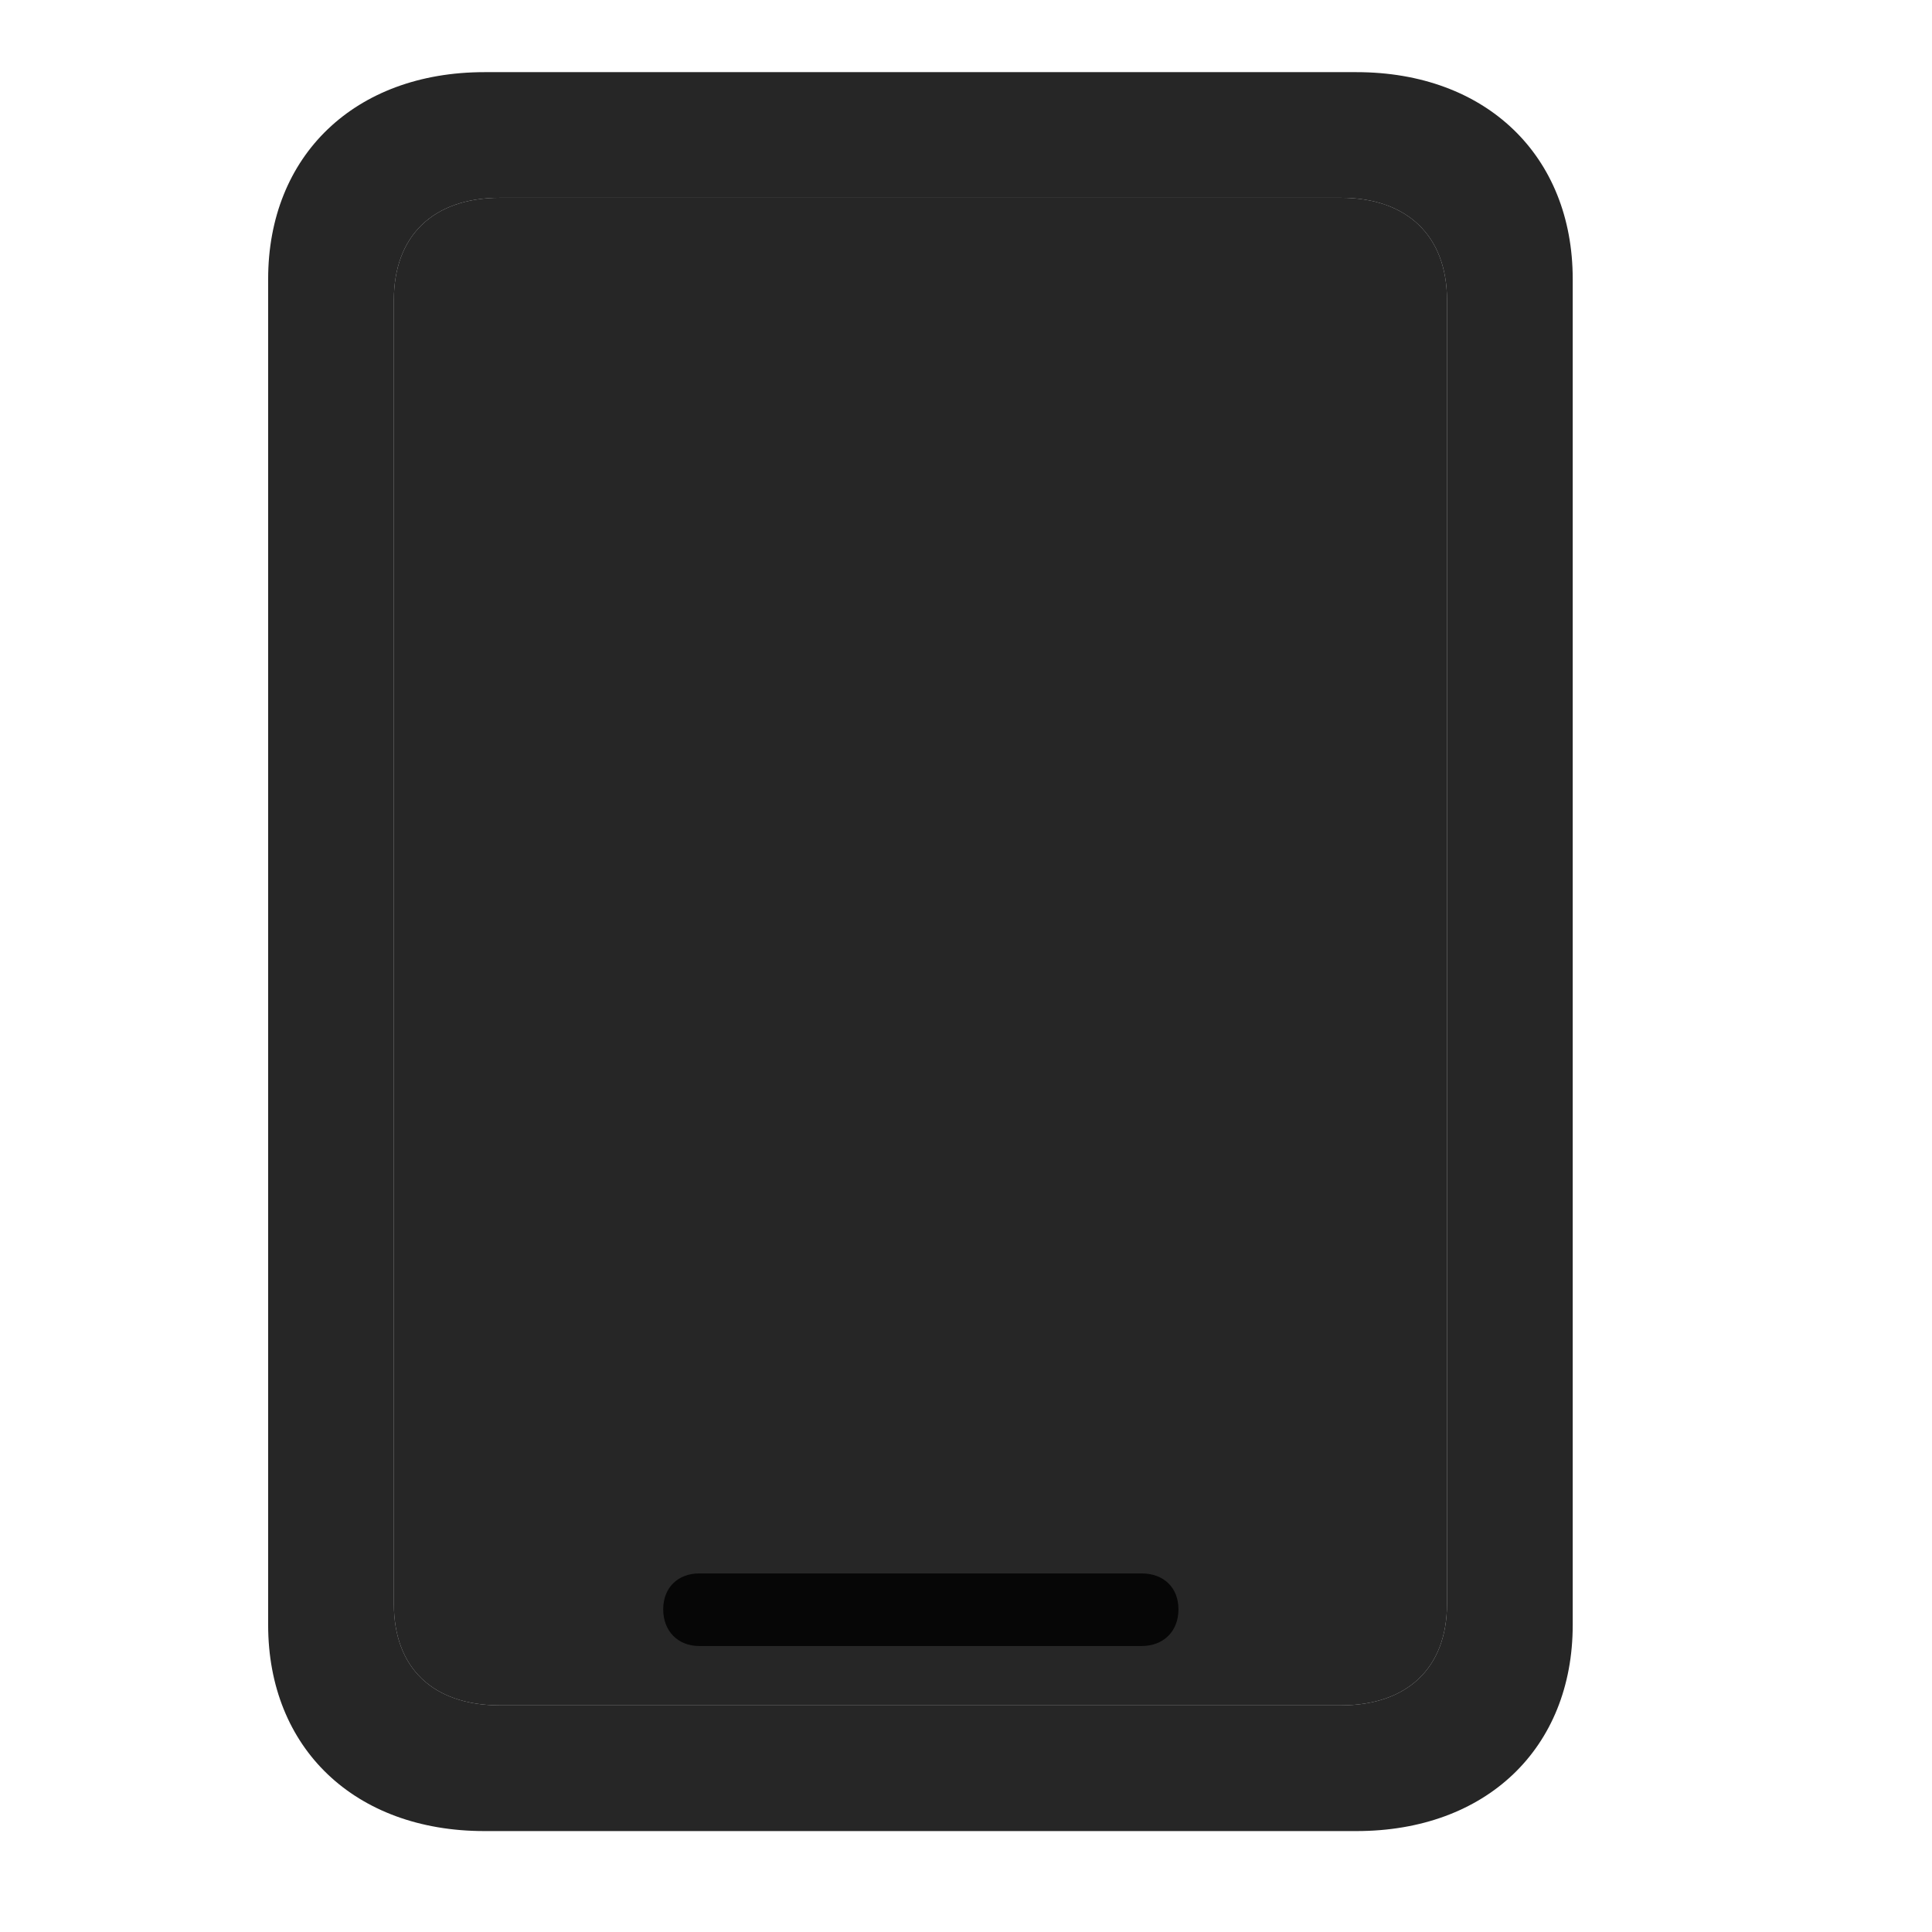 <svg width="29" height="29" viewBox="0 0 29 29" fill="currentColor" xmlns="http://www.w3.org/2000/svg">
<g clip-path="url(#clip0_2207_35497)">
<path d="M5.912 24.075V4.504C5.912 3.543 6.498 2.969 7.506 2.969H20.127C21.123 2.969 21.72 3.543 21.72 4.504V24.075C21.72 25.036 21.123 25.598 20.127 25.598H7.506C6.498 25.598 5.912 25.036 5.912 24.075Z" fill="currentColor" fill-opacity="0.85"/>
<path d="M4.025 24.391C4.025 26.243 5.326 27.485 7.271 27.485H20.361C22.306 27.485 23.607 26.243 23.607 24.391V4.188C23.607 2.336 22.306 1.083 20.361 1.083H7.271C5.326 1.083 4.025 2.336 4.025 4.188V24.391ZM5.912 24.075V4.504C5.912 3.543 6.498 2.969 7.506 2.969H20.127C21.123 2.969 21.72 3.543 21.72 4.504V24.075C21.72 25.036 21.123 25.598 20.127 25.598H7.506C6.498 25.598 5.912 25.036 5.912 24.075ZM10.494 24.707H17.138C17.466 24.707 17.689 24.485 17.689 24.157C17.689 23.829 17.466 23.618 17.138 23.618H10.494C10.178 23.618 9.955 23.829 9.955 24.157C9.955 24.485 10.178 24.707 10.494 24.707Z" fill="currentColor" fill-opacity="0.85"/>
</g>
<defs>
<clipPath id="clip0_2207_35497">
<rect width="19.582" height="26.426" fill="currentColor" transform="translate(4.025 1.083)"/>
</clipPath>
</defs>
</svg>
